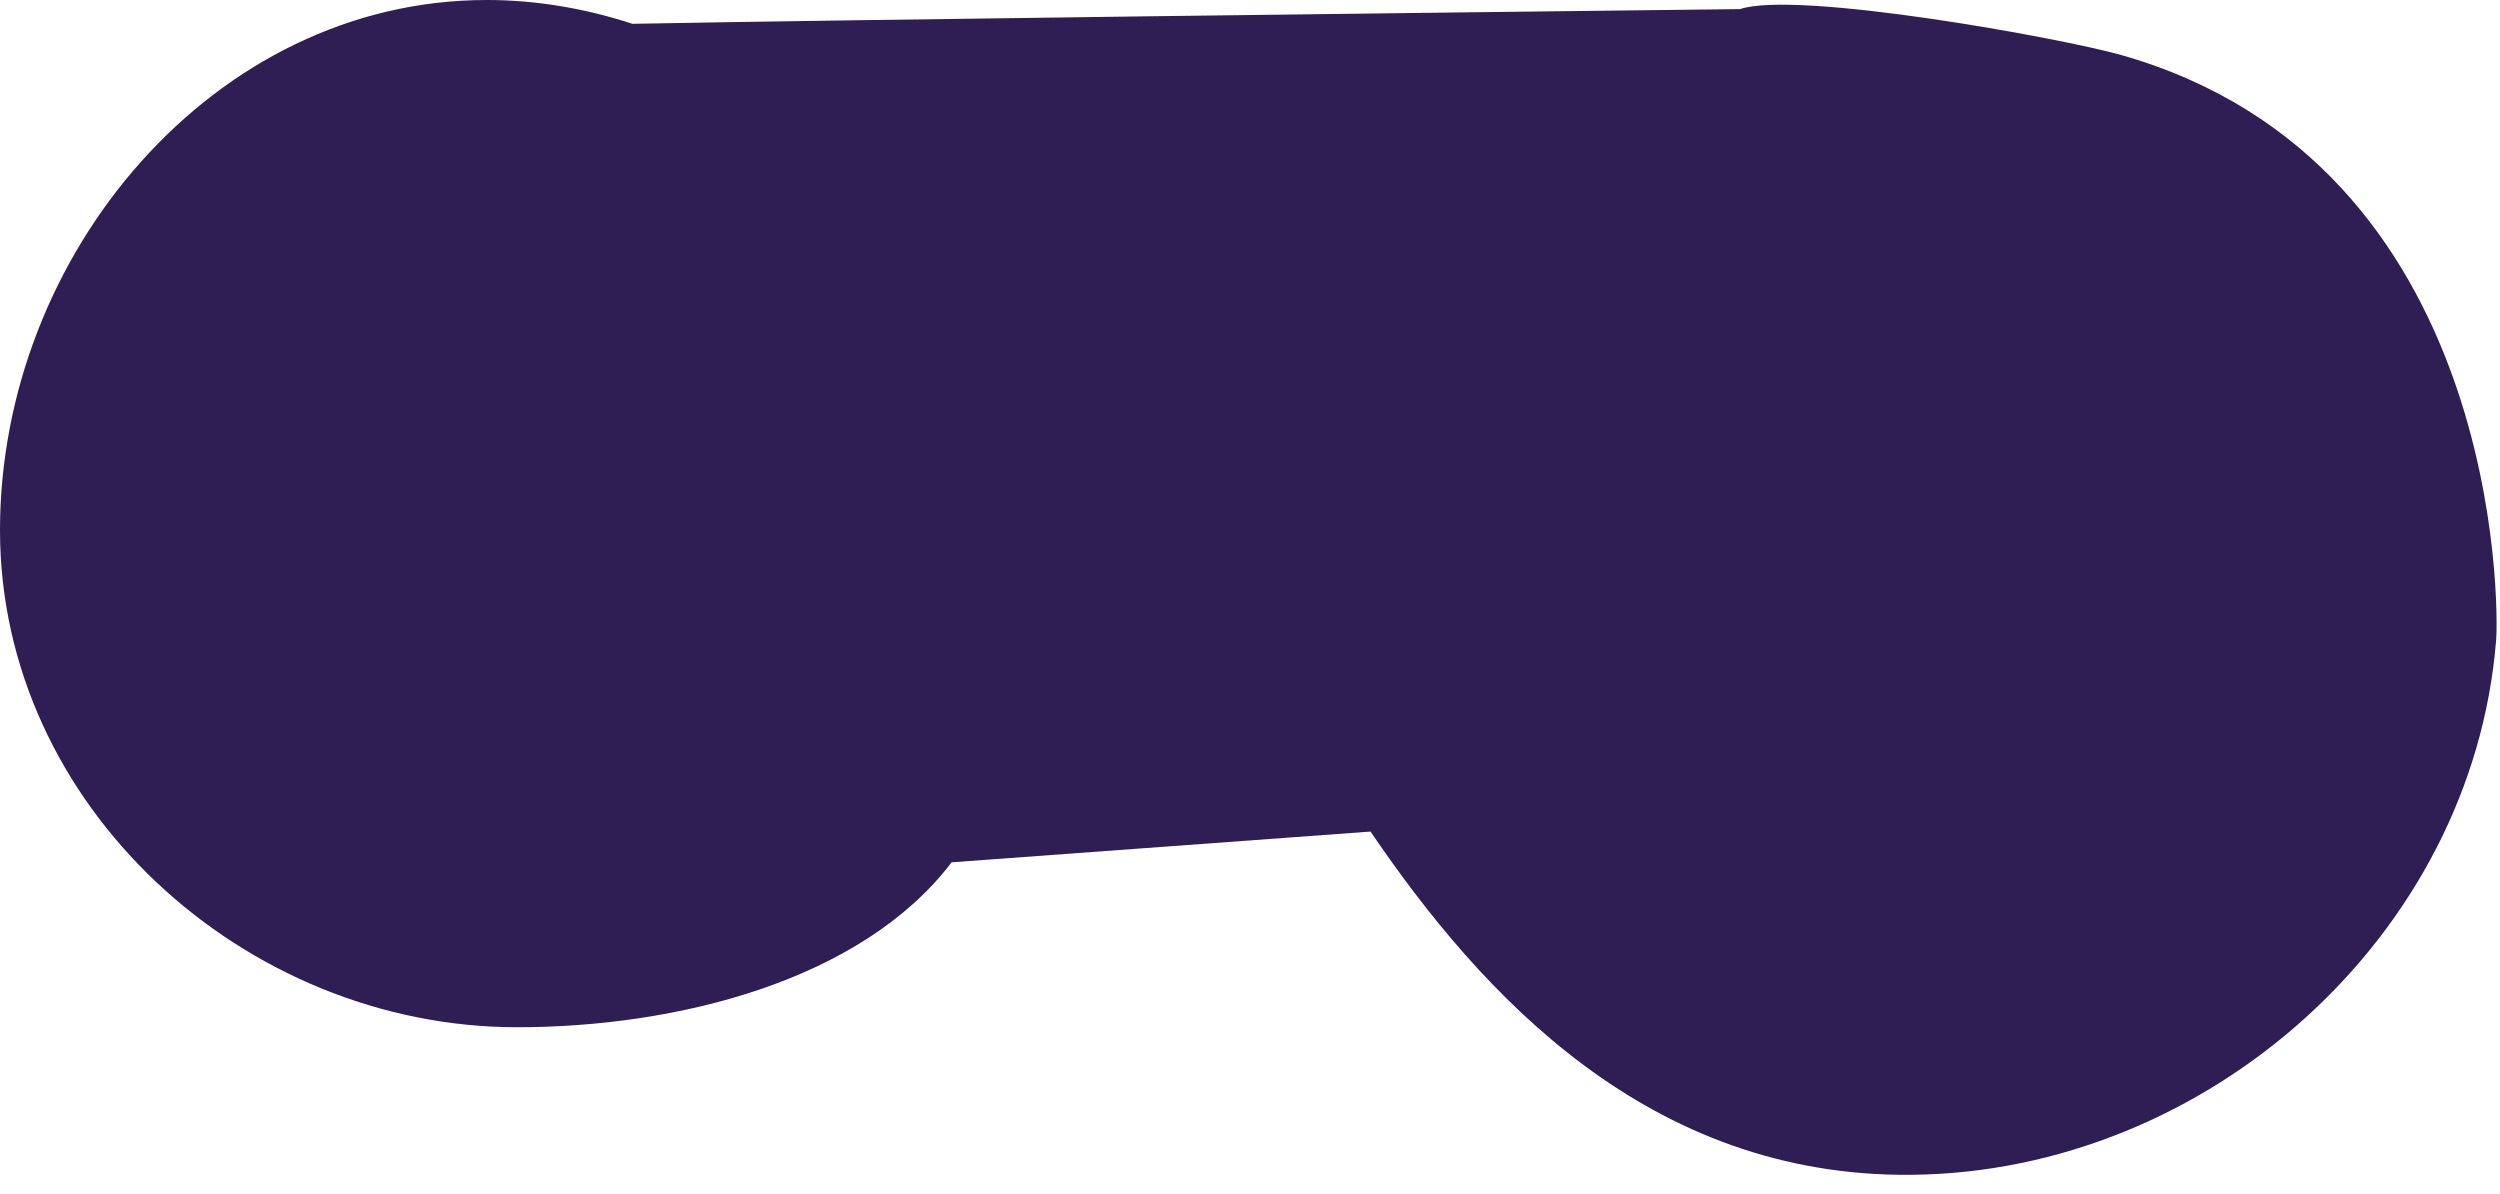 <svg preserveAspectRatio="none" width="100%" height="100%" overflow="visible" style="display: block;" viewBox="0 0 67 32" fill="none" xmlns="http://www.w3.org/2000/svg">
<g id="Group">
<path id="Vector" d="M66.897 17.147C66.266 25.089 59.15 31.414 51.218 31.485C44.193 31.549 39.717 26.68 36.73 22.286L25.504 23.11C23.084 26.29 18.132 27.53 13.858 27.53C6.551 27.53 -0 21.602 -0 14.209C-0 6.816 5.736 1.21766e-06 13.043 1.21766e-06C14.378 1.21766e-06 15.69 0.227 16.948 0.638C23.144 0.523 37.928 0.345 46.632 0.244C48.143 -0.267 55.242 1.017 56.864 1.479C67.087 4.397 66.962 16.352 66.897 17.147Z" fill="#2E1E54"/>
</g>
</svg>
